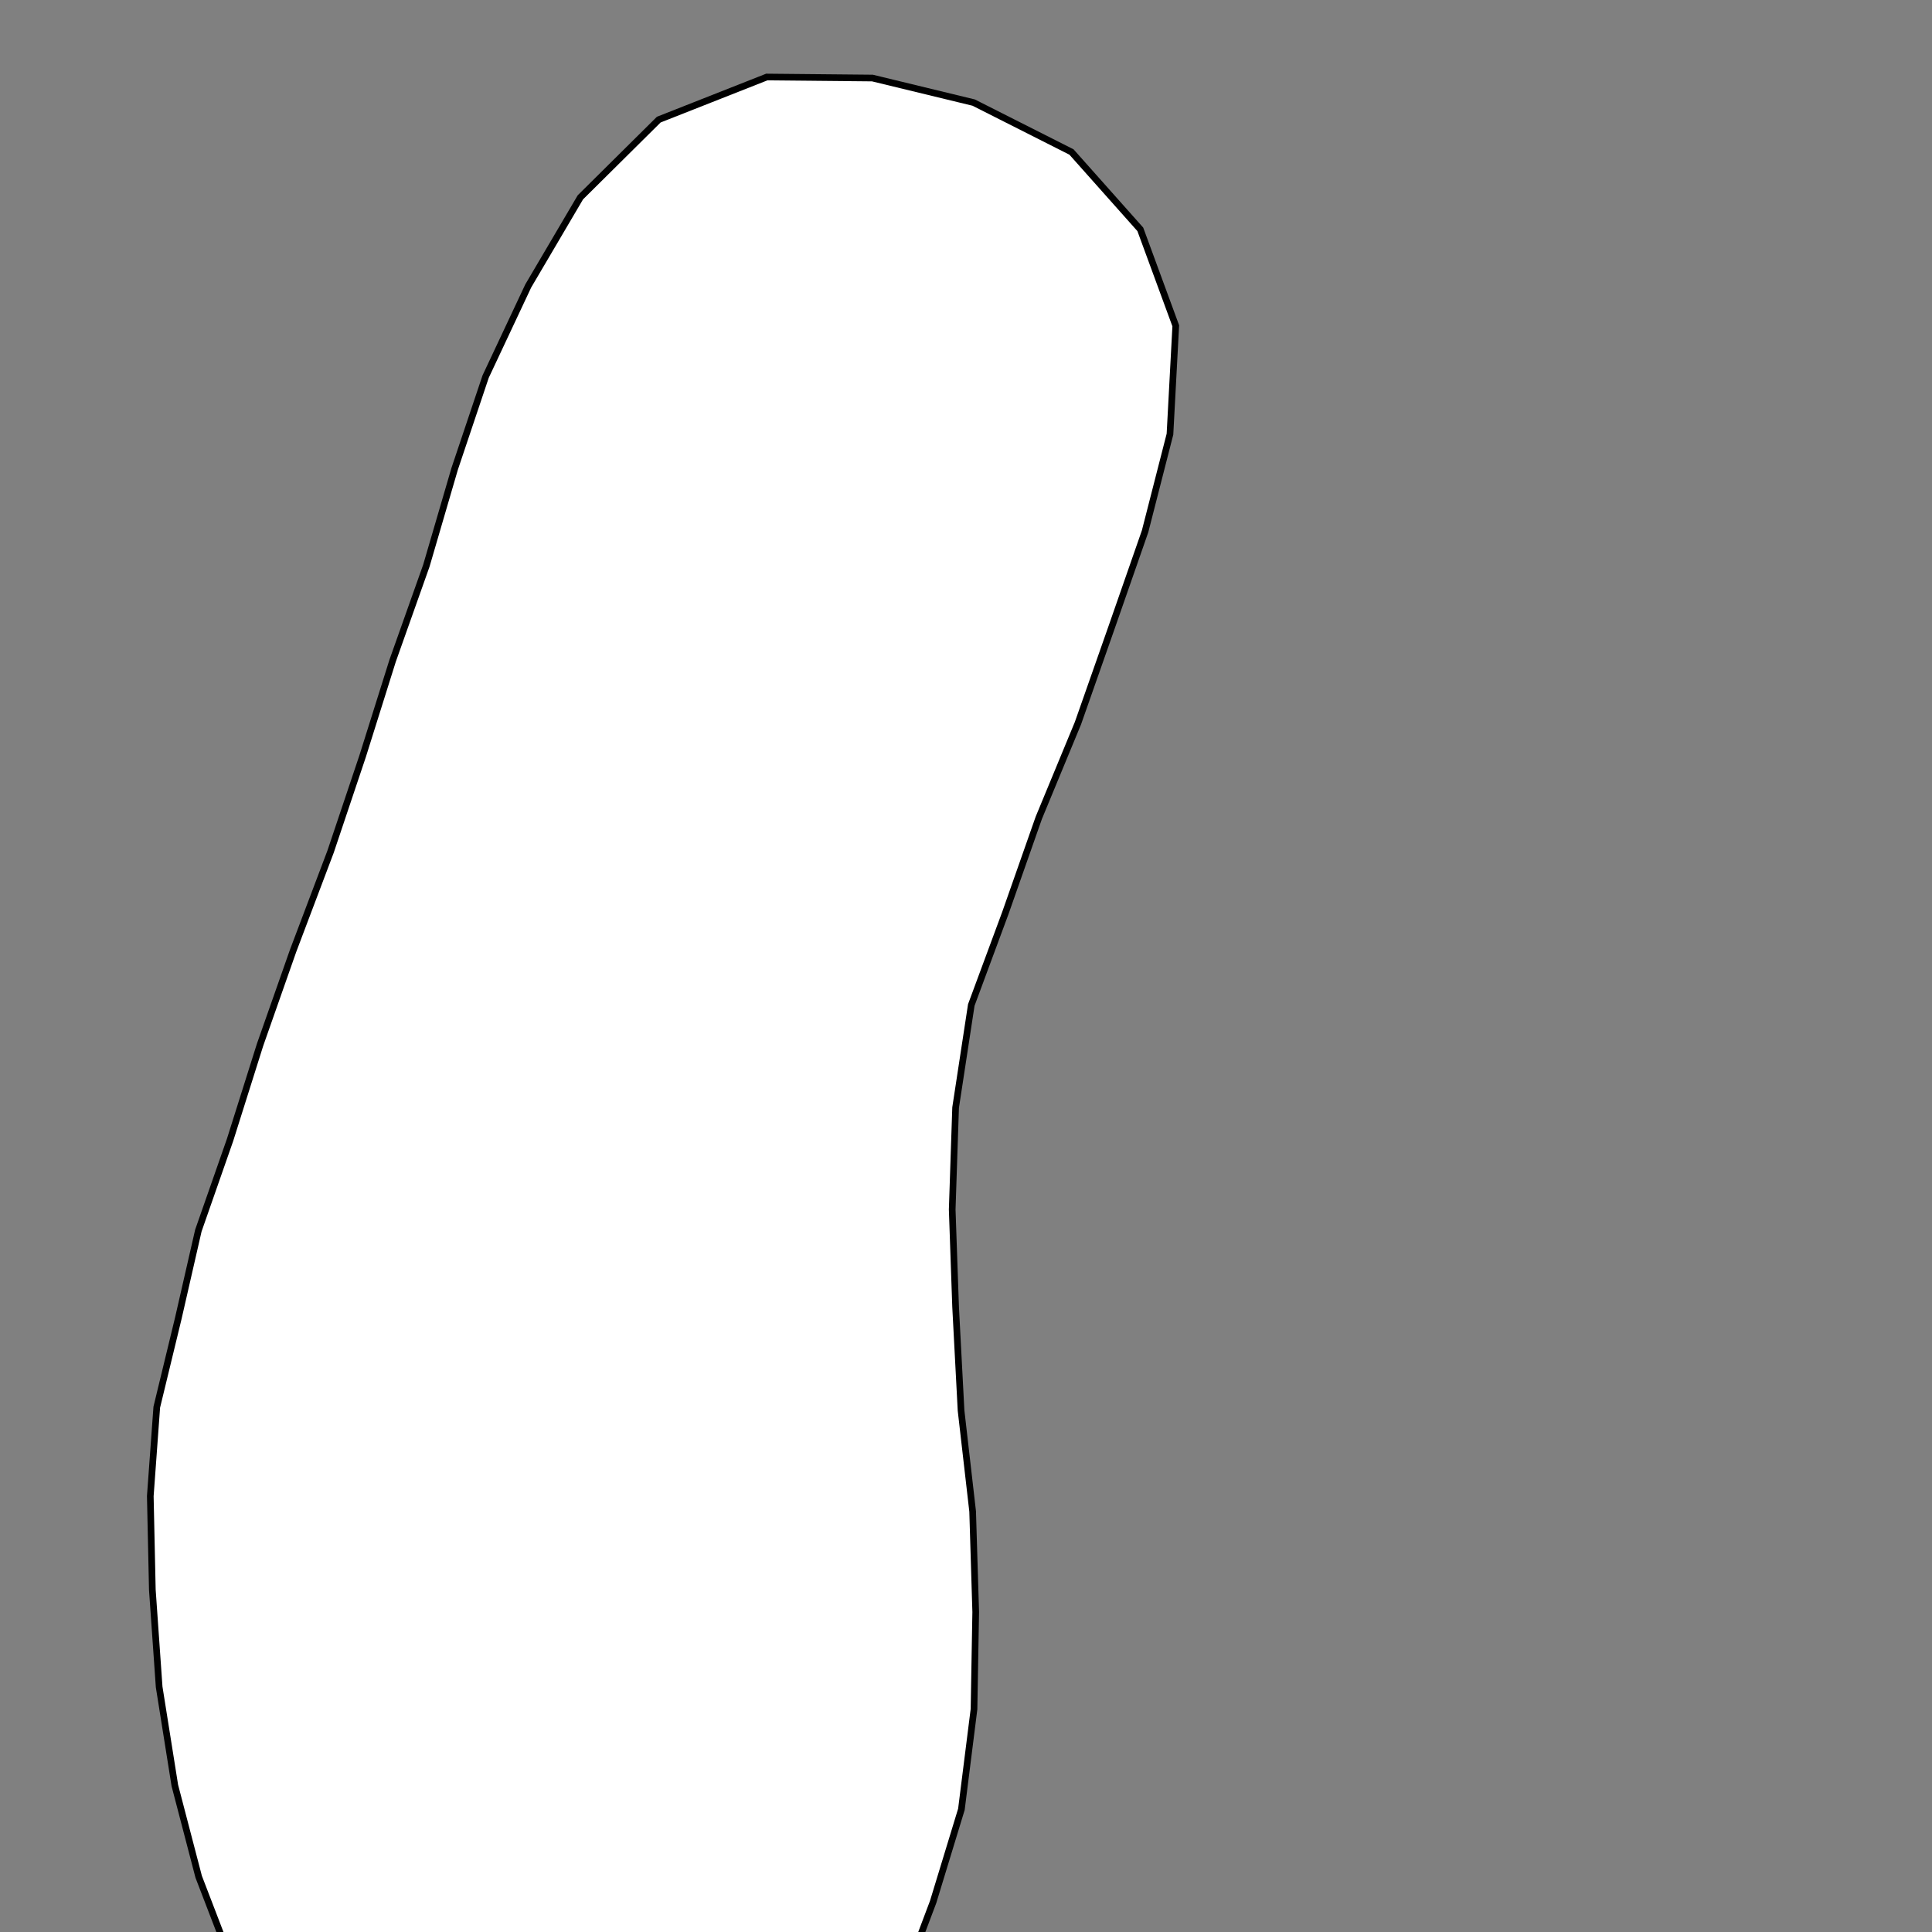<?xml version="1.0" encoding="utf-8"?>
<!-- Generator: Adobe Illustrator 19.2.1, SVG Export Plug-In . SVG Version: 6.00 Build 0)  -->
<svg version="1.1" id="Layer_1" xmlns="http://www.w3.org/2000/svg" xmlns:xlink="http://www.w3.org/1999/xlink" x="0px" y="0px"
	 viewBox="0 0 566.9 566.9" style="enable-background:new 0 0 566.9 566.9;" xml:space="preserve">
<rect x="0" y="0" width="566.9" height="566.9" fill="#808080" stroke="none"/>
<style type="text/css">
	.st0{fill:#FFFFFF;stroke:#000000;stroke-width:1.955;stroke-miterlimit:10;}
</style>
<polygon class="st0" points="68.1,576.2 58.3,550.7 51.3,523.9 46.7,495 44.7,466.5 44.1,439 46,412.9 52.3,386.9 58.2,361.1 
	67.5,334.5 76.3,306.6 86,279 97,249.9 106.4,221.9 115.2,193.9 125.1,166 133.4,137.6 142.5,110.5 155,83.9 170.3,57.9 193.3,35.1 
	225,22.6 256,22.9 285.7,30.1 314.4,44.6 334.6,67.3 345,95.6 343.3,127.4 336,155.9 326.1,184.3 316.3,212.2 304.8,240 295,267.9 
	285,294.9 280.4,325 279.4,354.9 280.4,383.5 282,413.9 285.4,443.5 286.3,473 285.8,501.5 282.1,530.9 273.8,558.1 263.5,585.4 
	165,577.9 "/>
</svg>
